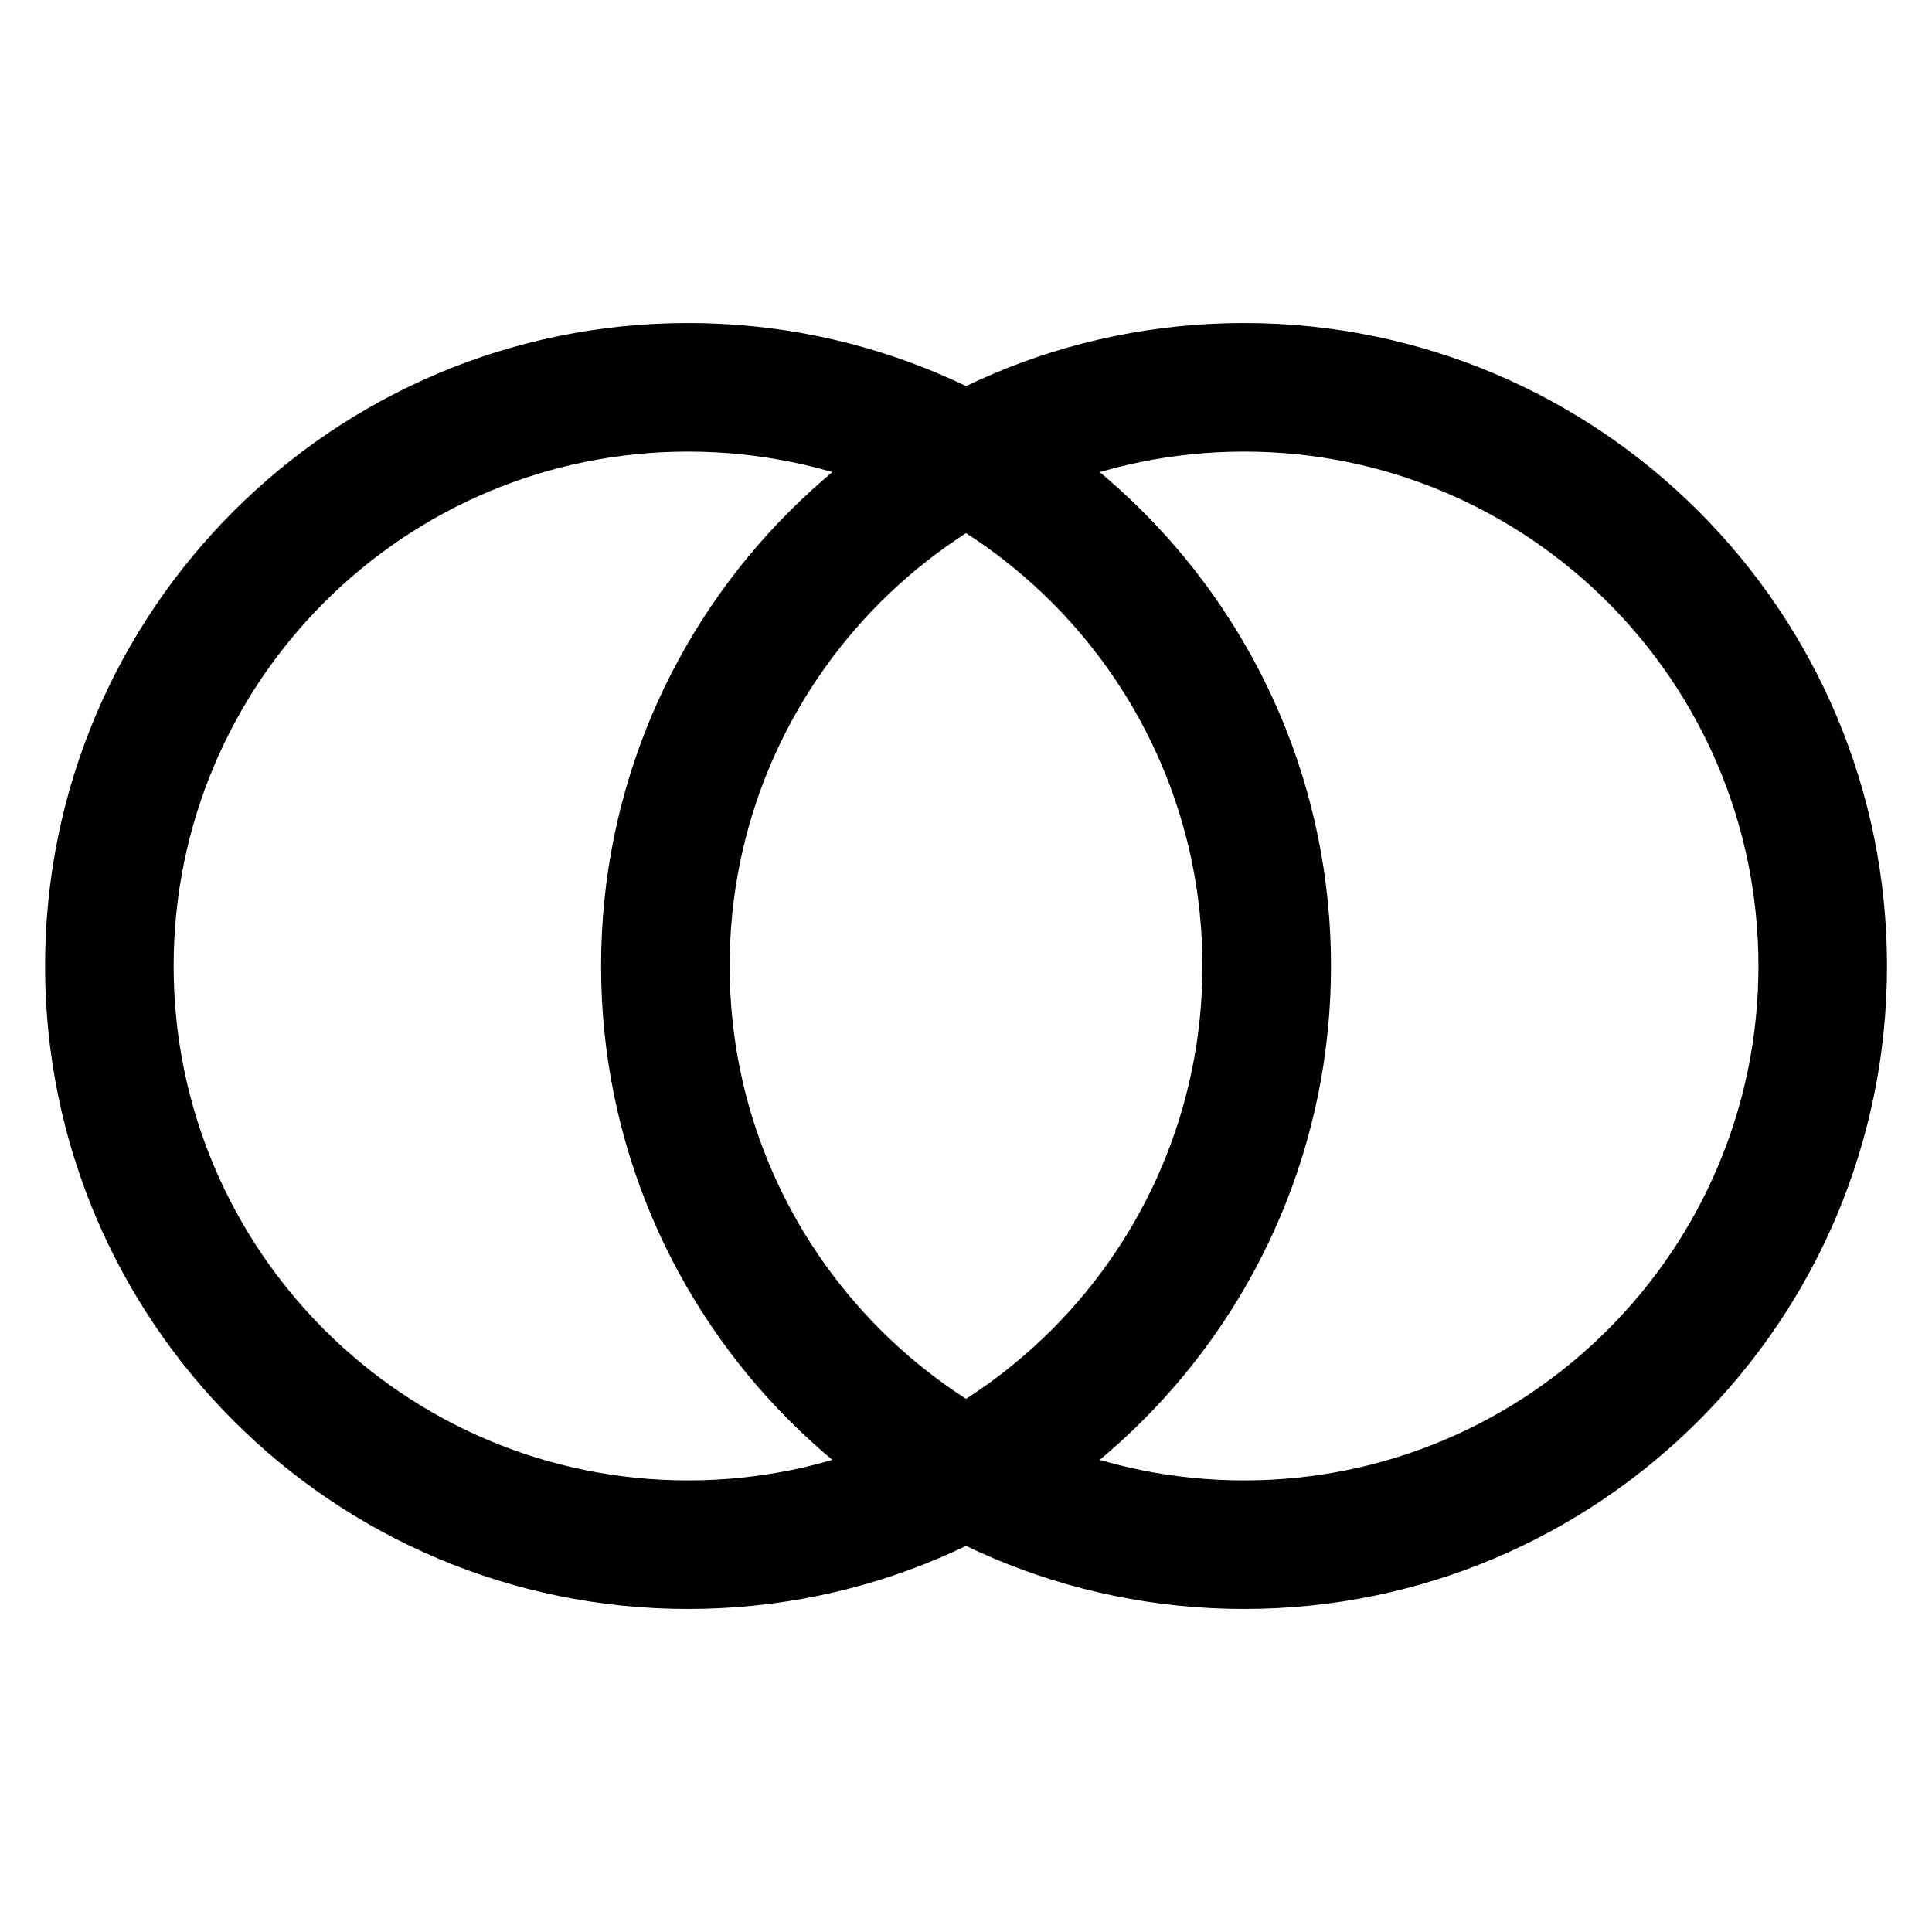 <?xml version="1.0" encoding="UTF-8" standalone="no"?>
<svg
   viewBox="0 0 24 24"
   fill="currentColor"
   version="1.1"
   id="svg1"
   sodipodi:docname="checkbox-blank-circle-line.svg"
   inkscape:version="1.3 (0e150ed6c4, 2023-07-21)"
   xmlns:inkscape="http://www.inkscape.org/namespaces/inkscape"
   xmlns:sodipodi="http://sodipodi.sourceforge.net/DTD/sodipodi-0.dtd"
   xmlns="http://www.w3.org/2000/svg"
   xmlns:svg="http://www.w3.org/2000/svg">
  <defs
     id="defs1" />
  <sodipodi:namedview
     id="namedview1"
     pagecolor="#ffffff"
     bordercolor="#000000"
     borderopacity="0.25"
     inkscape:showpageshadow="2"
     inkscape:pageopacity="0.0"
     inkscape:pagecheckerboard="0"
     inkscape:deskcolor="#d1d1d1"
     inkscape:zoom="17.479167"
     inkscape:cx="-3.5756853"
     inkscape:cy="15.876043"
     inkscape:window-width="1920"
     inkscape:window-height="1017"
     inkscape:window-x="1912"
     inkscape:window-y="-8"
     inkscape:window-maximized="1"
     inkscape:current-layer="svg1" />
  <g
     id="g1"
     transform="translate(-0.067)">
    <path
       d="m 8.614,19.987 c -4.411,0 -7.987,-3.576 -7.987,-7.987 0,-4.411 3.576,-7.987 7.987,-7.987 4.411,0 7.987,3.576 7.987,7.987 0,4.411 -3.576,7.987 -7.987,7.987 z m 0,-1.597 c 3.529,0 6.39,-2.861 6.39,-6.39 0,-3.529 -2.861,-6.39 -6.39,-6.39 -3.529,0 -6.39,2.861 -6.39,6.39 0,3.529 2.861,6.39 6.39,6.39 z"
       id="path1"
       style="stroke-width:1" />
    <path
       d="m 15.521,19.987 c -4.411,0 -7.987,-3.576 -7.987,-7.987 0,-4.411 3.576,-7.987 7.987,-7.987 4.411,0 7.987,3.576 7.987,7.987 0,4.411 -3.576,7.987 -7.987,7.987 z m 0,-1.597 c 3.529,0 6.39,-2.861 6.39,-6.39 0,-3.529 -2.861,-6.39 -6.39,-6.39 -3.529,0 -6.39,2.861 -6.39,6.39 0,3.529 2.861,6.39 6.39,6.39 z"
       id="path1-6"
       style="stroke-width:1" />
  </g>
</svg>
